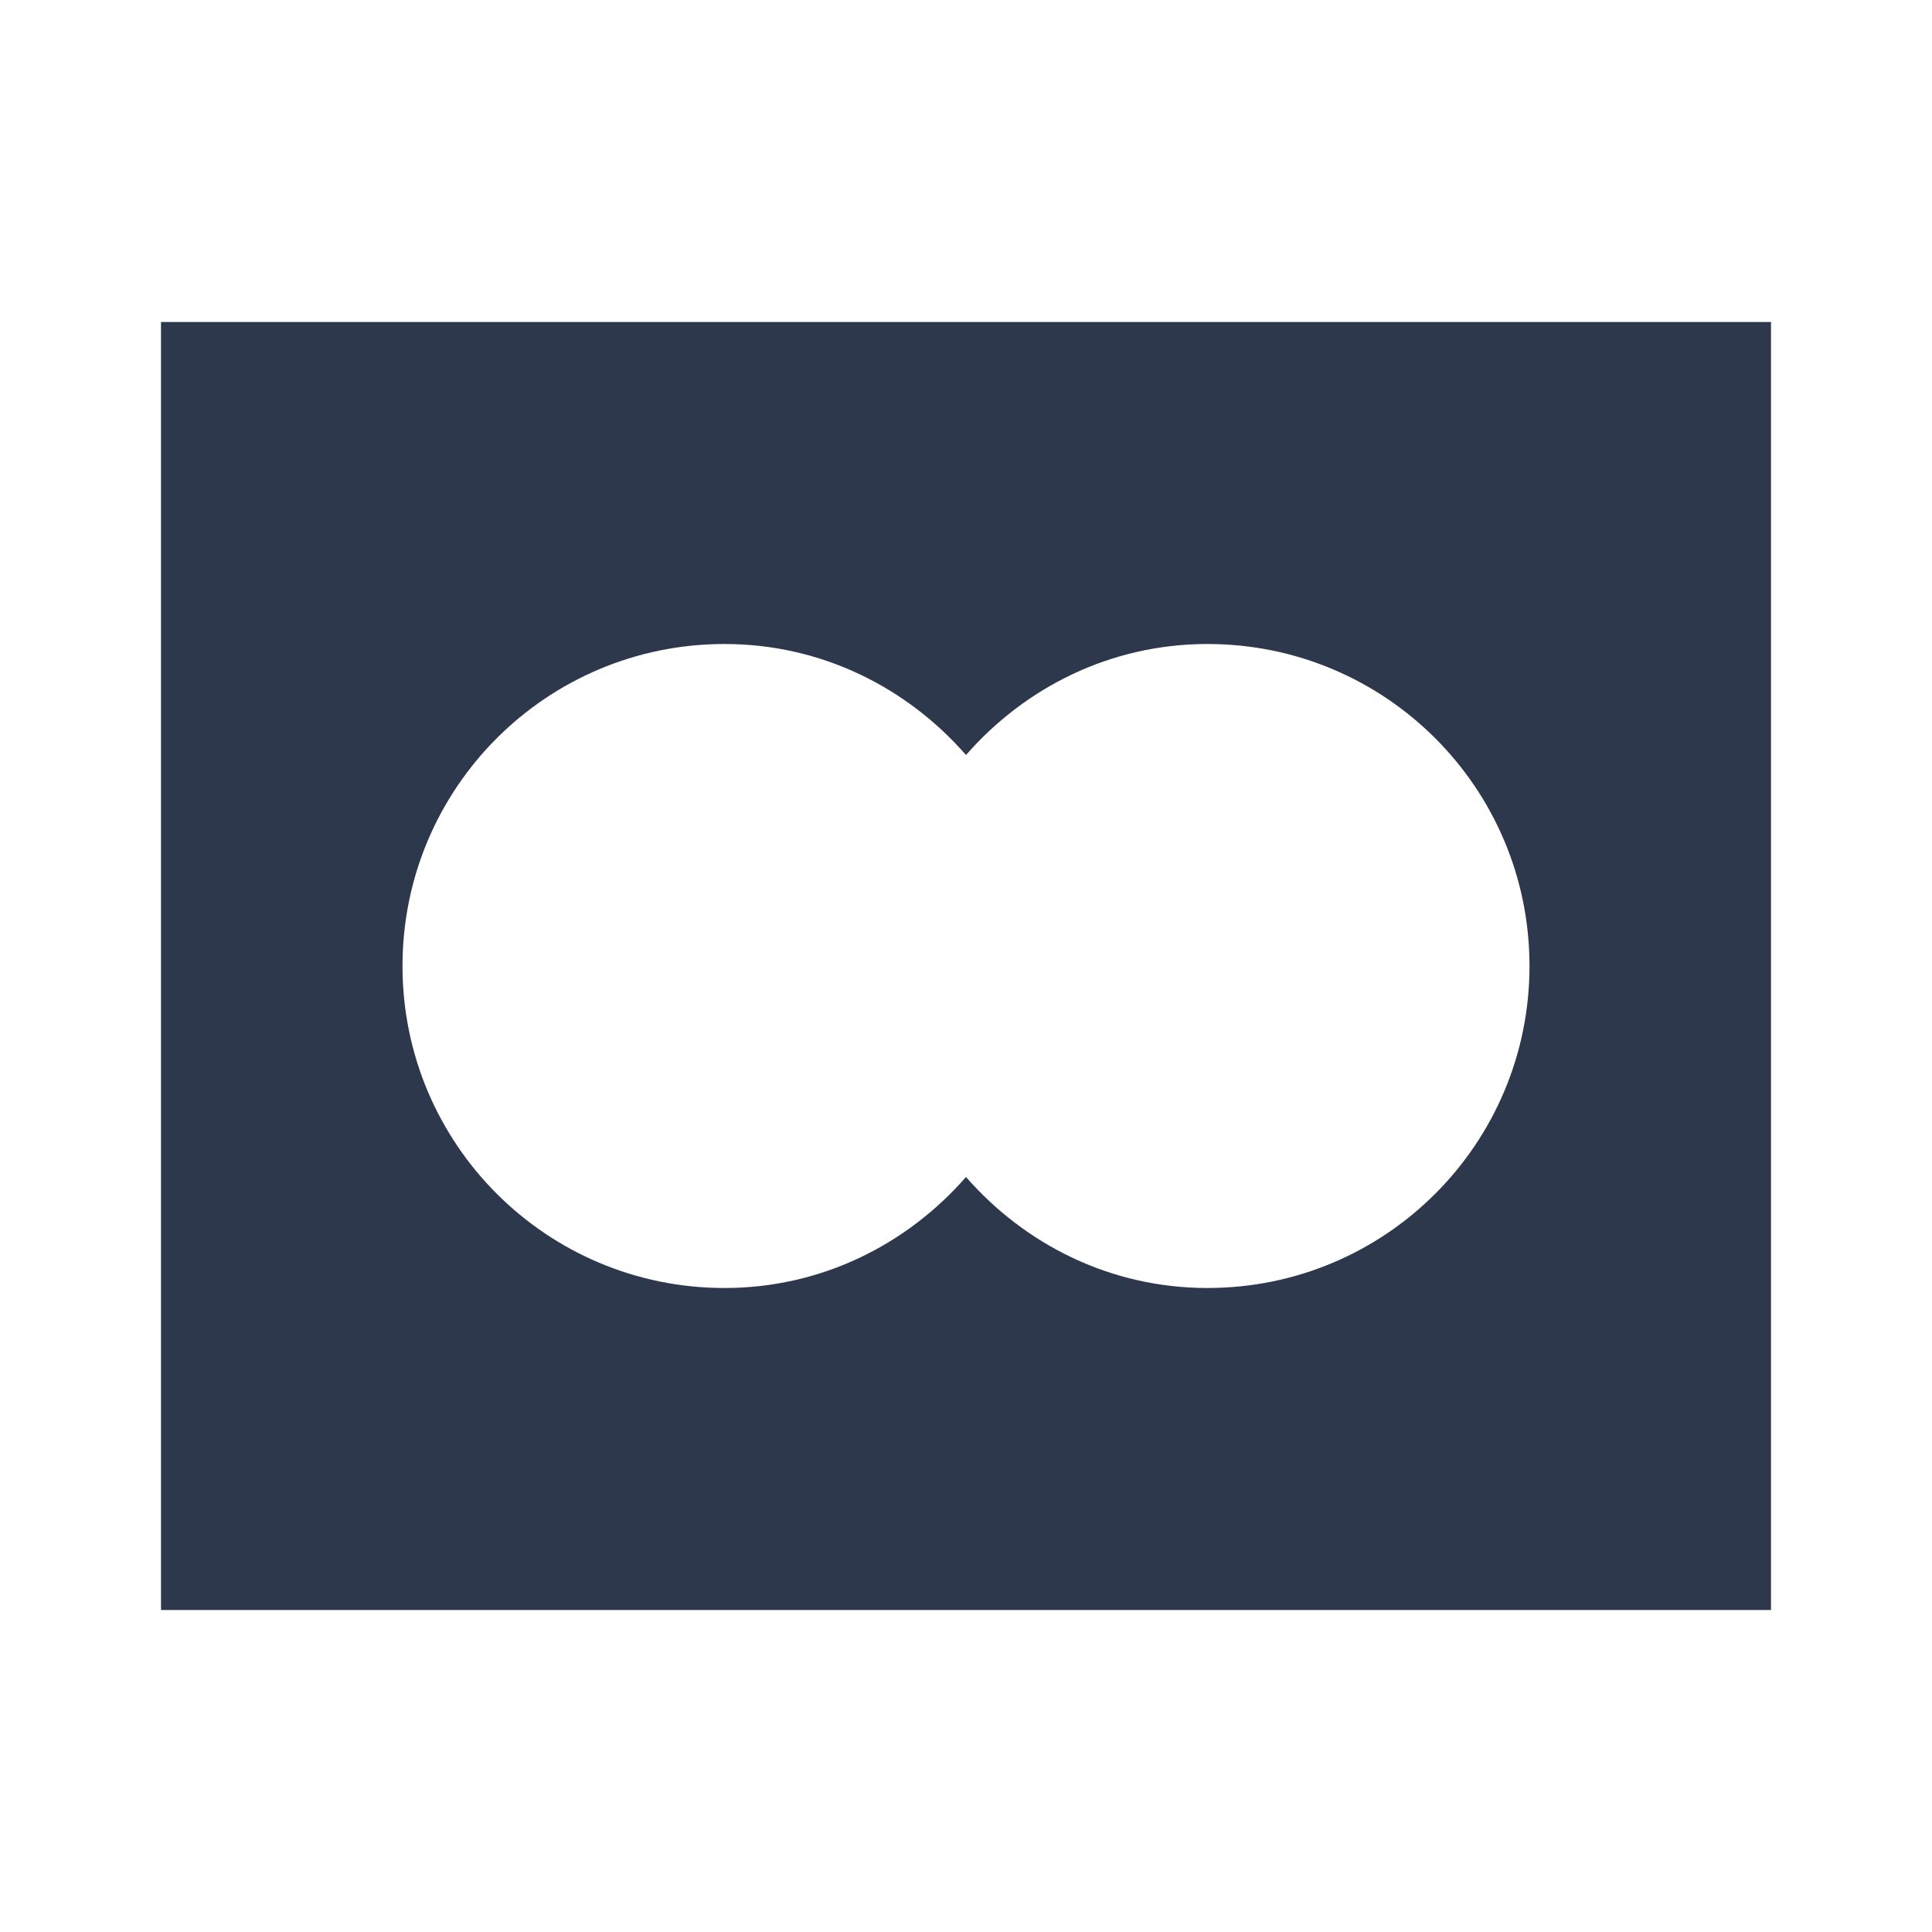 <?xml version="1.0" encoding="UTF-8"?>
<svg xmlns="http://www.w3.org/2000/svg" xmlns:xlink="http://www.w3.org/1999/xlink" width="24pt" height="24pt" viewBox="0 0 24 24" version="1.1">
<g id="surface37164139">
<path style=" stroke:none;fill-rule:nonzero;fill:rgb(18.039%,21.961%,30.196%);fill-opacity:1;" d="M 22 4 L 2 4 L 2 20 L 22 20 Z M 15 16 C 13.797 16 12.734 15.461 12 14.621 C 11.266 15.461 10.203 16 9 16 C 6.789 16 5 14.211 5 12 C 5 9.789 6.789 8 9 8 C 10.203 8 11.266 8.539 12 9.379 C 12.734 8.539 13.797 8 15 8 C 17.211 8 19 9.789 19 12 C 19 14.211 17.211 16 15 16 Z M 15 16 "/>
</g>
</svg>
